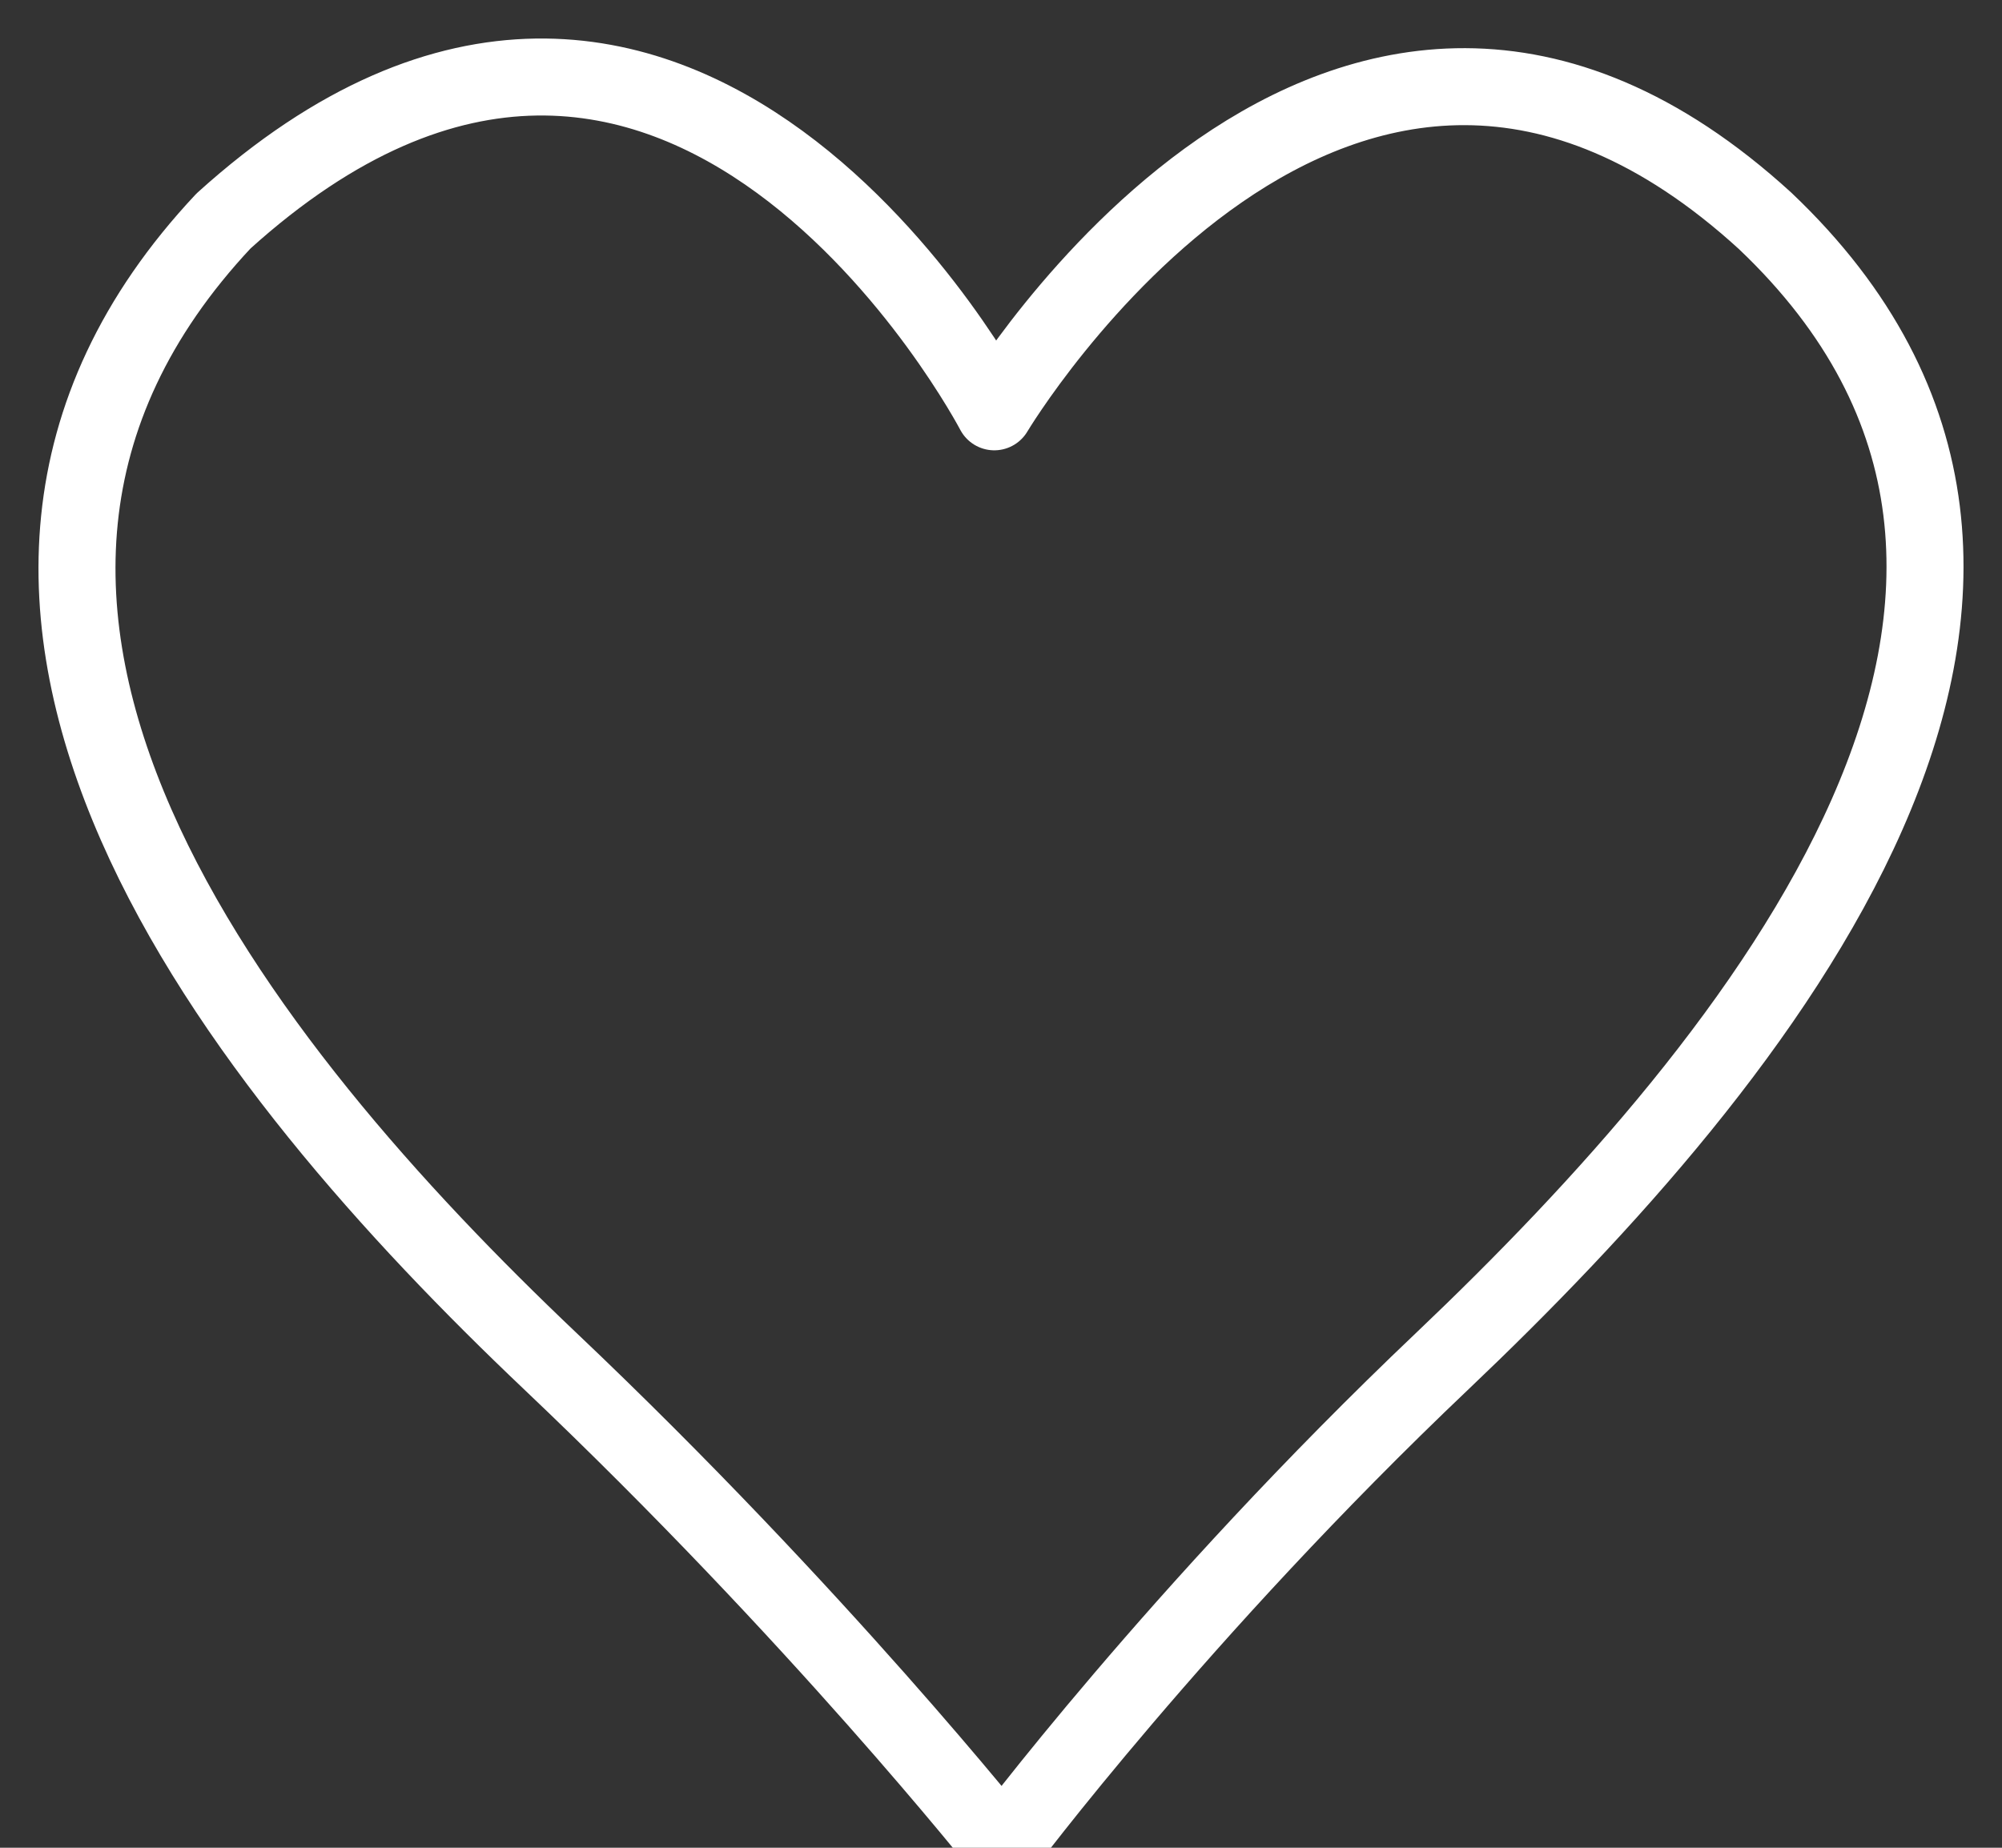 <?xml version="1.0" encoding="UTF-8"?>
<svg width="26px" height="24px" viewBox="0 0 26 24" version="1.1" xmlns="http://www.w3.org/2000/svg" xmlns:xlink="http://www.w3.org/1999/xlink">
    <rect x="0" y="0" width="26" height="24" fill="#333333" stroke="none"/>
    <!-- Generator: Sketch 50.2 (55047) - http://www.bohemiancoding.com/sketch -->
    <title>collection</title>
    <desc>Created with Sketch.</desc>
    <defs></defs>
    <g id="Symbols" stroke="none" stroke-width="1" fill="none" fill-rule="evenodd" stroke-linecap="round" stroke-linejoin="round">
        <g id="darkheader/fan/" transform="translate(-47, -2)" stroke="#FFFFFF">
            <path d="M54.147,19.68 C50.132,15.87 45.234,9.848 49.903,4.87 C55.82,-0.479 59.913,7.349 59.913,7.349 C59.913,7.349 64.398,-0.183 69.925,4.87 C74.916,9.607 69.857,15.758 65.733,19.677 C62.298,22.94 60.018,26 60.018,26 C60.018,26 57.621,22.976 54.147,19.68 Z" id="collection"></path>
        </g>
    </g>
</svg>